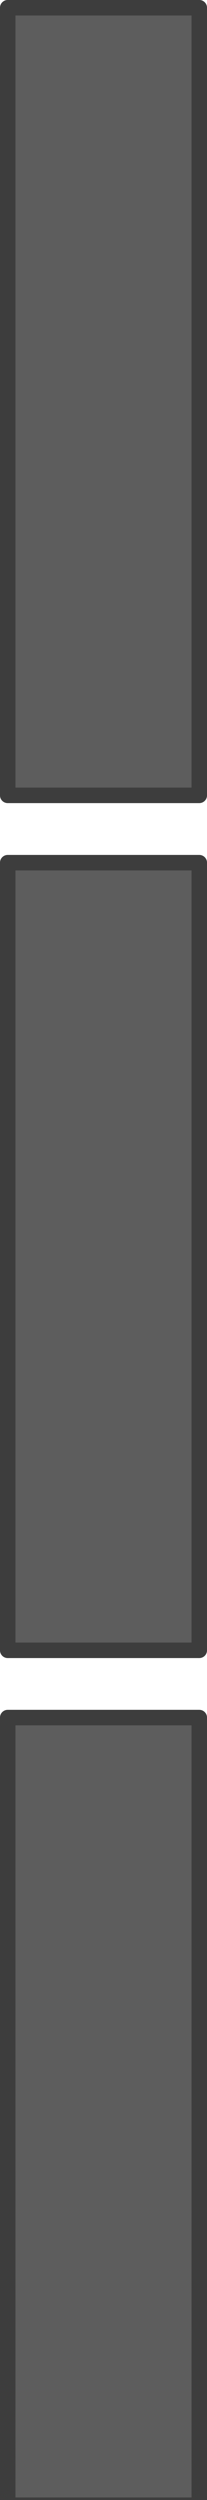<?xml version="1.0" encoding="UTF-8" standalone="no"?>
<!-- Created with Inkscape (http://www.inkscape.org/) -->

<svg
   width="16"
   height="193"
   viewBox="0 0 4.233 51.065"
   version="1.1"
   id="svg28327"
   inkscape:version="1.2.2 (b0a8486541, 2022-12-01)"
   sodipodi:docname="empty_bar.svg"
   xmlns:inkscape="http://www.inkscape.org/namespaces/inkscape"
   xmlns:sodipodi="http://sodipodi.sourceforge.net/DTD/sodipodi-0.dtd"
   xmlns="http://www.w3.org/2000/svg"
   xmlns:svg="http://www.w3.org/2000/svg">
  <sodipodi:namedview
     id="namedview28329"
     pagecolor="#ffffff"
     bordercolor="#000000"
     borderopacity="0.25"
     inkscape:showpageshadow="2"
     inkscape:pageopacity="0.0"
     inkscape:pagecheckerboard="0"
     inkscape:deskcolor="#d1d1d1"
     inkscape:document-units="mm"
     showgrid="false"
     inkscape:zoom="3.6011588"
     inkscape:cx="-29.296125"
     inkscape:cy="97.468625"
     inkscape:window-width="1803"
     inkscape:window-height="1104"
     inkscape:window-x="0"
     inkscape:window-y="0"
     inkscape:window-maximized="1"
     inkscape:current-layer="layer1" />
  <defs
     id="defs28324" />
  <g
     inkscape:label="Layer 1"
     inkscape:groupmode="layer"
     id="layer1">
    <rect
       style="fill:#5d5d5d;stroke:#3d3d3d;stroke-width:0.317;stroke-linejoin:round;stroke-dasharray:none"
       id="rect24087"
       width="3.917"
       height="16.088"
       x="0.158"
       y="0.158" />
    <rect
       style="fill:#5d5d5d;stroke:#3d3d3d;stroke-width:0.317;stroke-linejoin:round;stroke-dasharray:none"
       id="rect24087-3"
       width="3.917"
       height="16.088"
       x="0.158"
       y="17.621" />
    <rect
       style="fill:#5d5d5d;stroke:#3d3d3d;stroke-width:0.317;stroke-linejoin:round;stroke-dasharray:none"
       id="rect24087-3-6"
       width="3.917"
       height="16.088"
       x="0.158"
       y="35.083" />
  </g>
</svg>
